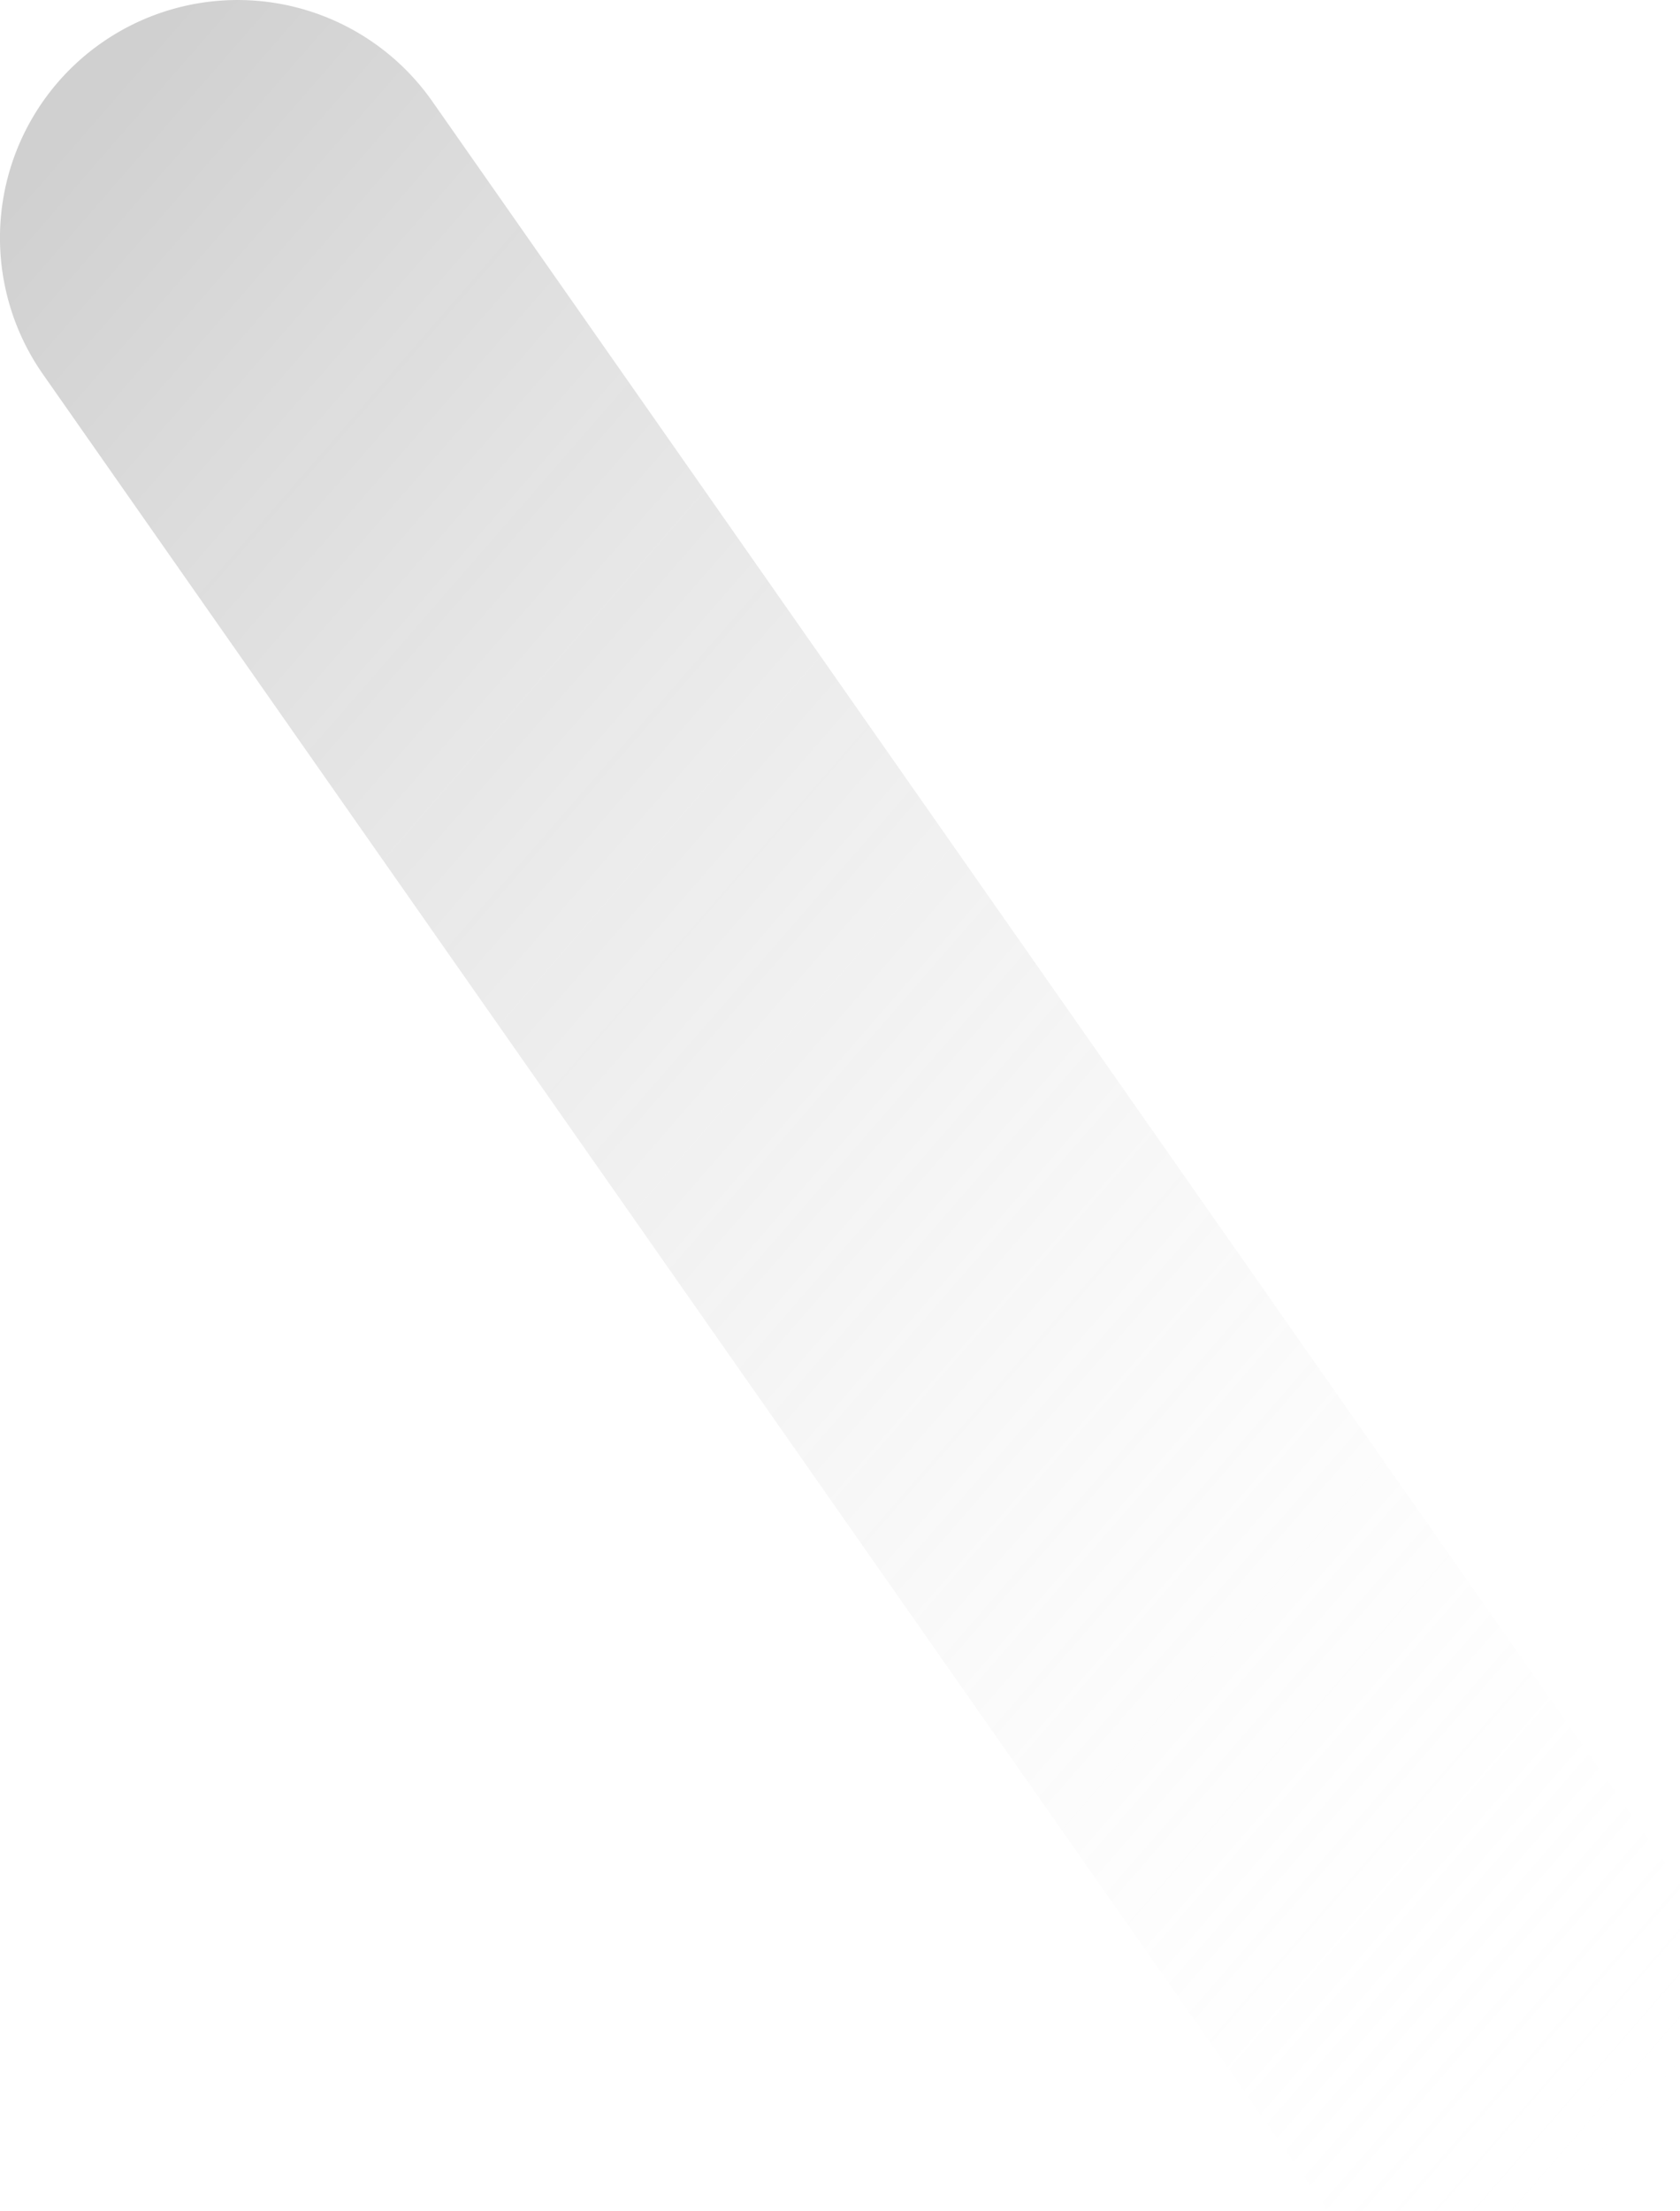 <svg xmlns="http://www.w3.org/2000/svg" xmlns:xlink="http://www.w3.org/1999/xlink" width="70.679" height="92.959" viewBox="0 0 70.679 92.959">
  <defs>
    <style>
      .cls-1 {
        fill: url(#linear-gradient);
      }
    </style>
    <linearGradient id="linear-gradient" x1="0.075" y1="0.031" x2="0.931" y2="1" gradientUnits="objectBoundingBox">
      <stop offset="0" stop-color="#787878" stop-opacity="0.349"/>
      <stop offset="1" stop-color="#fff" stop-opacity="0"/>
    </linearGradient>
  </defs>
  <path id="交叉_10" data-name="交叉 10" class="cls-1" d="M2217.2-1396l-54.071-77.222a10,10,0,0,1,2.455-13.928,10,10,0,0,1,13.927,2.456L2232-1409.734V-1404a8,8,0,0,1-8,8Z" transform="translate(-2161.321 1488.959)"/>
</svg>
